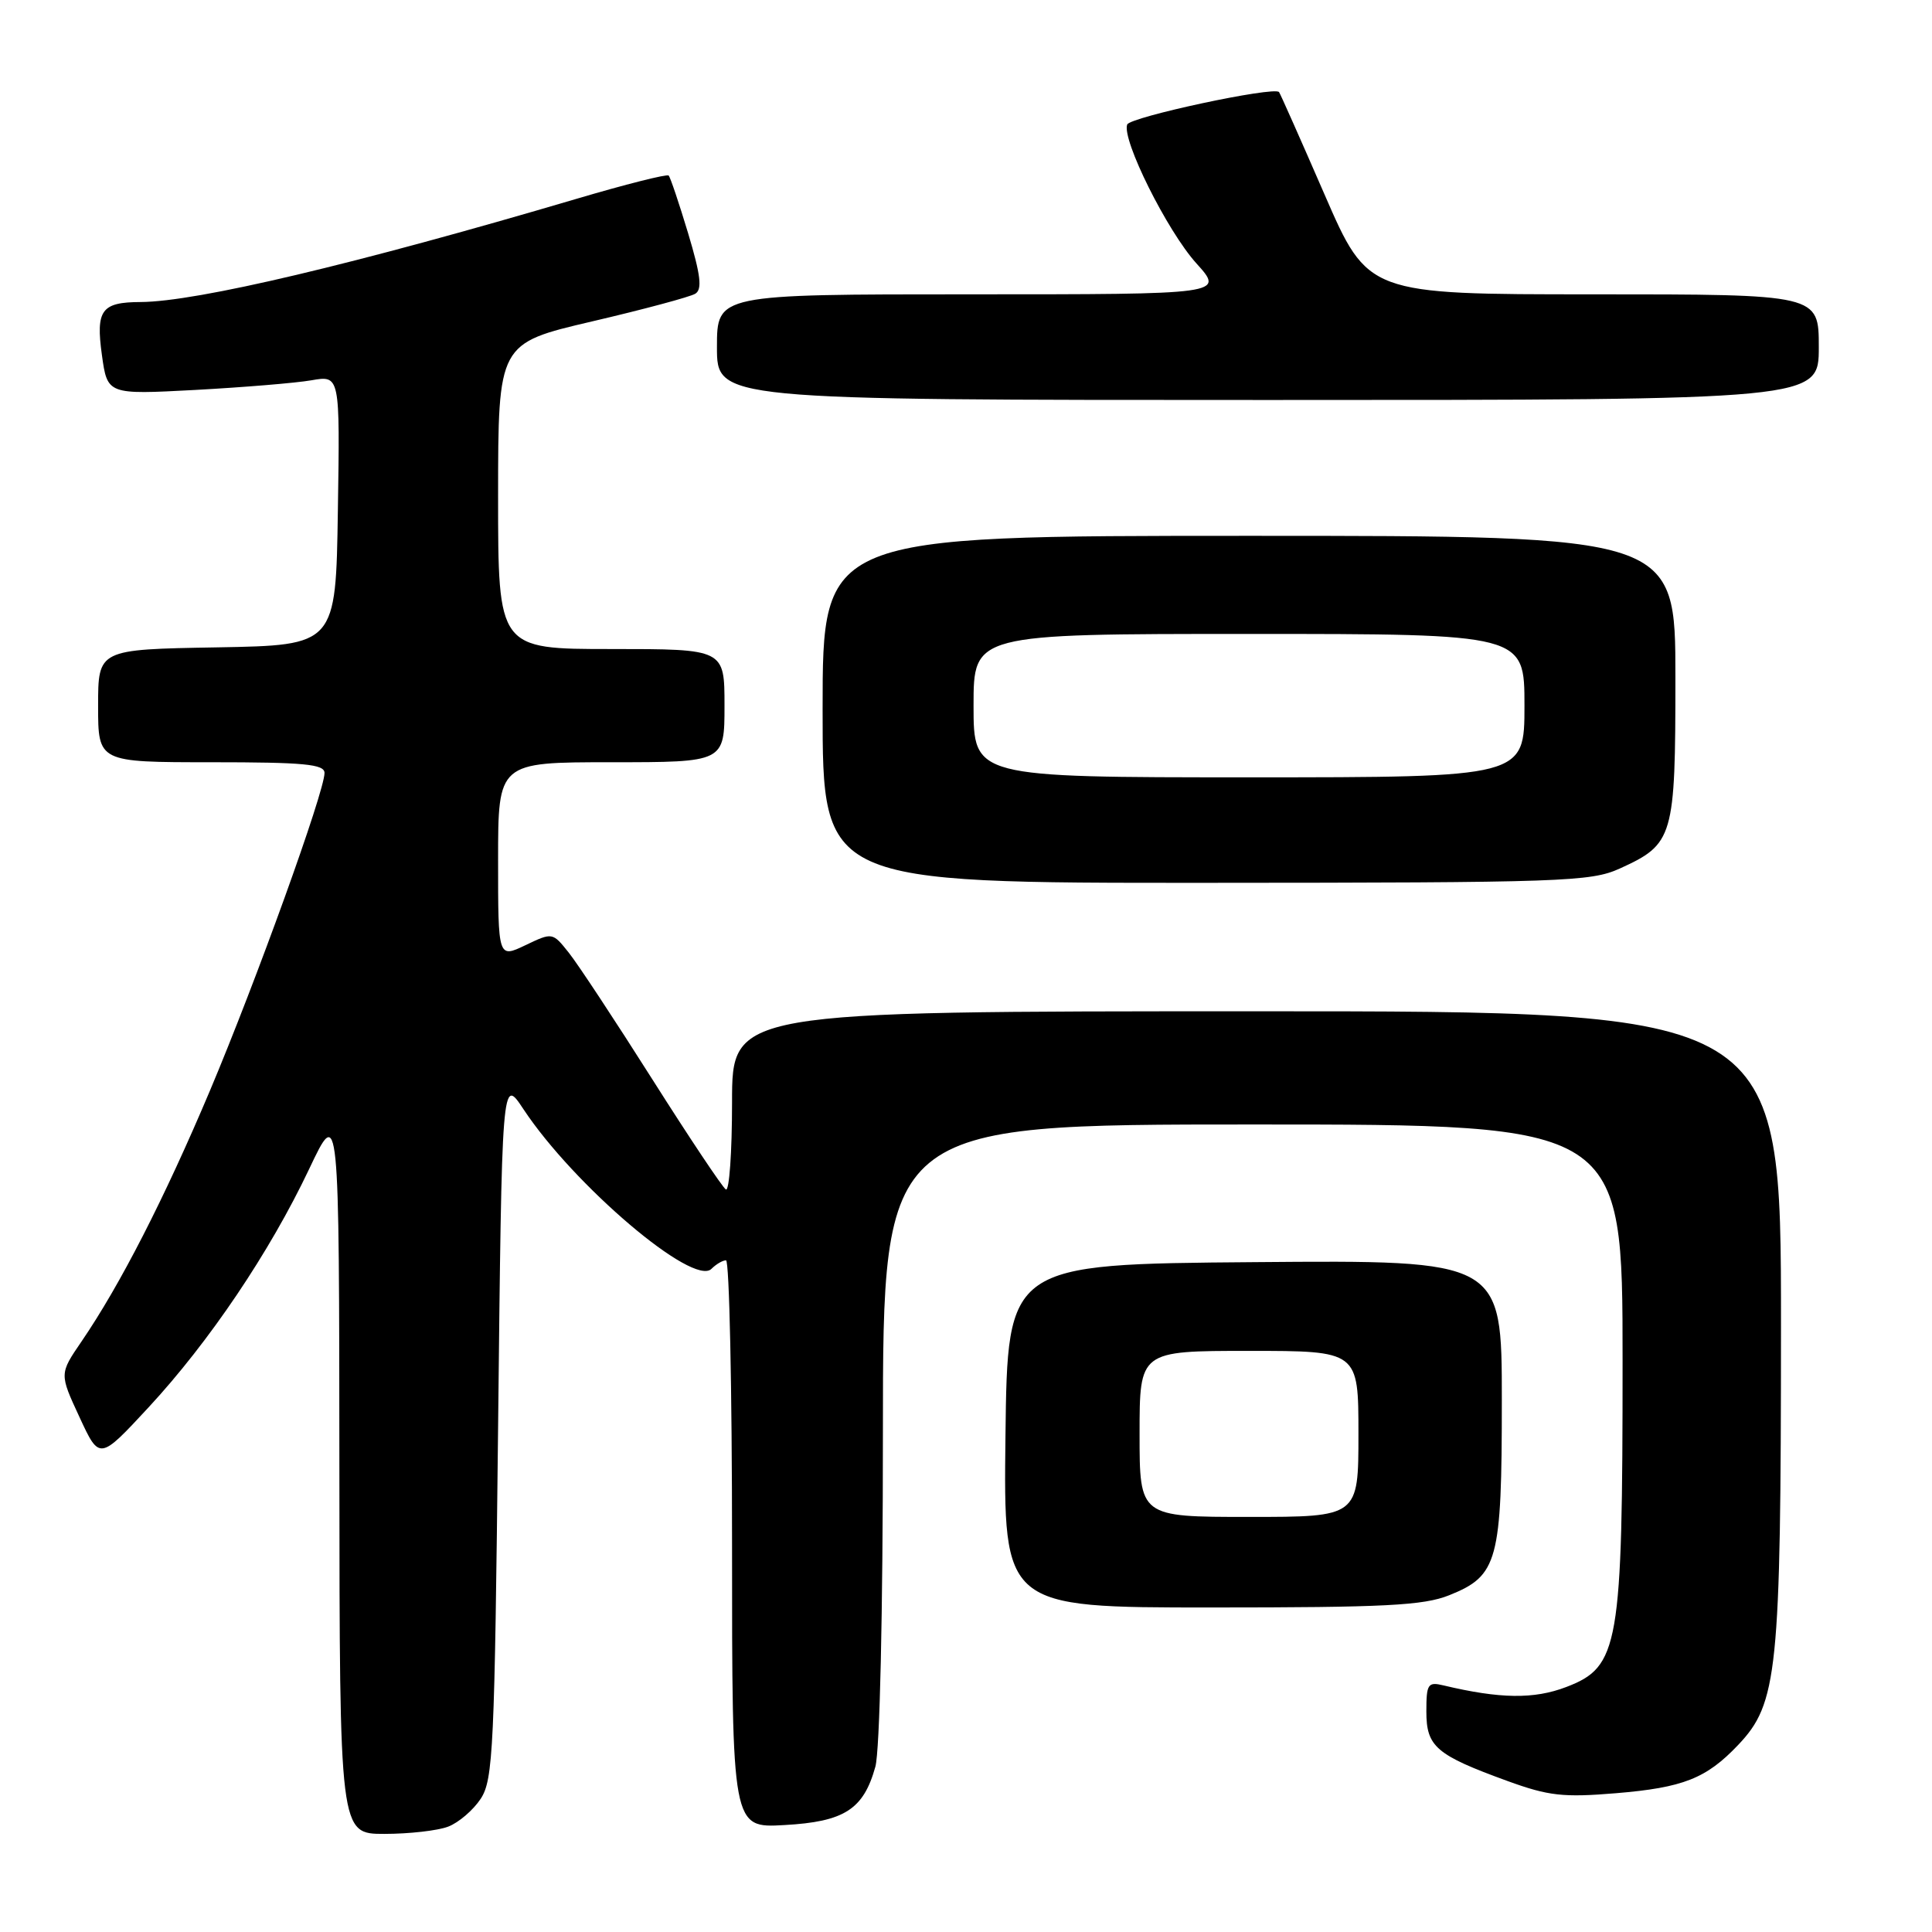 <?xml version="1.0" encoding="UTF-8" standalone="no"?>
<!DOCTYPE svg PUBLIC "-//W3C//DTD SVG 1.1//EN" "http://www.w3.org/Graphics/SVG/1.1/DTD/svg11.dtd" >
<svg xmlns="http://www.w3.org/2000/svg" xmlns:xlink="http://www.w3.org/1999/xlink" version="1.1" viewBox="0 0 256 256">
 <g >
 <path fill="currentColor"
d=" M 59.38 242.04 C 60.76 241.52 62.71 239.85 63.70 238.34 C 65.35 235.82 65.54 231.71 66.00 189.12 C 66.50 142.64 66.50 142.64 69.35 146.96 C 76.05 157.08 91.87 170.53 94.27 168.13 C 94.89 167.51 95.76 167.00 96.20 167.00 C 96.64 167.00 97.00 183.93 97.00 204.61 C 97.00 242.23 97.00 242.23 103.93 241.83 C 111.88 241.39 114.42 239.76 115.99 234.10 C 116.58 231.97 116.99 213.83 116.99 189.75 C 117.00 149.00 117.00 149.00 166.00 149.00 C 215.00 149.00 215.00 149.00 215.00 180.32 C 215.00 218.22 214.54 220.86 207.53 223.54 C 203.27 225.17 198.75 225.11 191.25 223.32 C 189.20 222.83 189.00 223.14 189.00 226.78 C 189.00 231.45 190.27 232.54 199.77 236.00 C 205.19 237.97 207.14 238.19 214.13 237.61 C 223.03 236.87 226.09 235.66 230.30 231.23 C 235.55 225.71 235.98 221.58 235.99 175.75 C 236.00 134.00 236.00 134.00 166.50 134.00 C 97.00 134.00 97.00 134.00 97.00 146.06 C 97.00 152.69 96.63 157.89 96.18 157.61 C 95.73 157.33 91.35 150.77 86.44 143.02 C 81.54 135.28 76.56 127.73 75.37 126.24 C 73.21 123.53 73.21 123.53 69.61 125.25 C 66.00 126.97 66.00 126.97 66.00 113.98 C 66.00 101.00 66.00 101.00 81.00 101.00 C 96.00 101.00 96.00 101.00 96.00 93.50 C 96.00 86.00 96.00 86.00 81.00 86.00 C 66.00 86.00 66.00 86.00 66.00 65.75 C 66.01 45.50 66.01 45.50 78.45 42.59 C 85.30 40.99 91.45 39.34 92.13 38.92 C 93.07 38.34 92.85 36.48 91.18 30.91 C 89.98 26.93 88.82 23.48 88.60 23.26 C 88.37 23.04 82.86 24.43 76.34 26.36 C 47.09 35.00 26.07 39.98 18.64 40.02 C 13.44 40.04 12.68 41.07 13.50 47.02 C 14.23 52.29 14.23 52.29 25.86 51.67 C 32.26 51.32 39.20 50.75 41.27 50.39 C 45.05 49.73 45.05 49.73 44.77 67.62 C 44.50 85.50 44.50 85.50 28.75 85.78 C 13.00 86.05 13.00 86.05 13.00 93.53 C 13.00 101.00 13.00 101.00 28.00 101.00 C 40.31 101.00 43.00 101.26 43.00 102.42 C 43.00 104.90 33.96 129.95 27.83 144.49 C 21.76 158.86 15.92 170.26 10.79 177.77 C 7.87 182.04 7.87 182.04 10.53 187.77 C 13.18 193.50 13.18 193.50 19.67 186.50 C 27.73 177.80 35.75 165.90 40.96 154.91 C 44.94 146.50 44.94 146.50 44.97 194.75 C 45.00 243.00 45.00 243.00 50.93 243.00 C 54.20 243.00 58.00 242.57 59.38 242.04 Z  M 192.02 211.38 C 198.49 208.79 199.00 206.88 199.00 185.54 C 199.00 166.97 199.00 166.97 166.25 167.24 C 133.50 167.50 133.50 167.50 133.23 190.25 C 132.96 213.00 132.96 213.00 160.46 213.00 C 183.50 213.00 188.62 212.74 192.02 211.38 Z  M 214.62 115.09 C 221.76 111.84 222.00 111.01 222.00 89.78 C 222.00 71.00 222.00 71.00 165.50 71.00 C 109.00 71.00 109.00 71.00 109.00 94.00 C 109.00 117.00 109.00 117.00 159.75 116.98 C 207.16 116.96 210.77 116.83 214.62 115.09 Z  M 241.00 46.00 C 241.00 39.00 241.00 39.00 211.13 39.00 C 181.26 39.00 181.26 39.00 175.50 25.75 C 172.33 18.46 169.62 12.36 169.48 12.20 C 168.83 11.41 149.75 15.50 149.36 16.50 C 148.61 18.47 154.66 30.62 158.53 34.90 C 162.23 39.00 162.23 39.00 128.62 39.00 C 95.00 39.00 95.00 39.00 95.00 46.00 C 95.00 53.00 95.00 53.00 168.00 53.00 C 241.00 53.00 241.00 53.00 241.00 46.00 Z  M 151.00 190.00 C 151.00 179.00 151.00 179.00 165.50 179.00 C 180.00 179.00 180.00 179.00 180.00 190.00 C 180.00 201.00 180.00 201.00 165.50 201.00 C 151.00 201.00 151.00 201.00 151.00 190.00 Z  M 129.00 93.50 C 129.00 84.00 129.00 84.00 165.50 84.00 C 202.00 84.00 202.00 84.00 202.00 93.50 C 202.00 103.00 202.00 103.00 165.50 103.00 C 129.00 103.00 129.00 103.00 129.00 93.50 Z "/>
</g>
</svg>